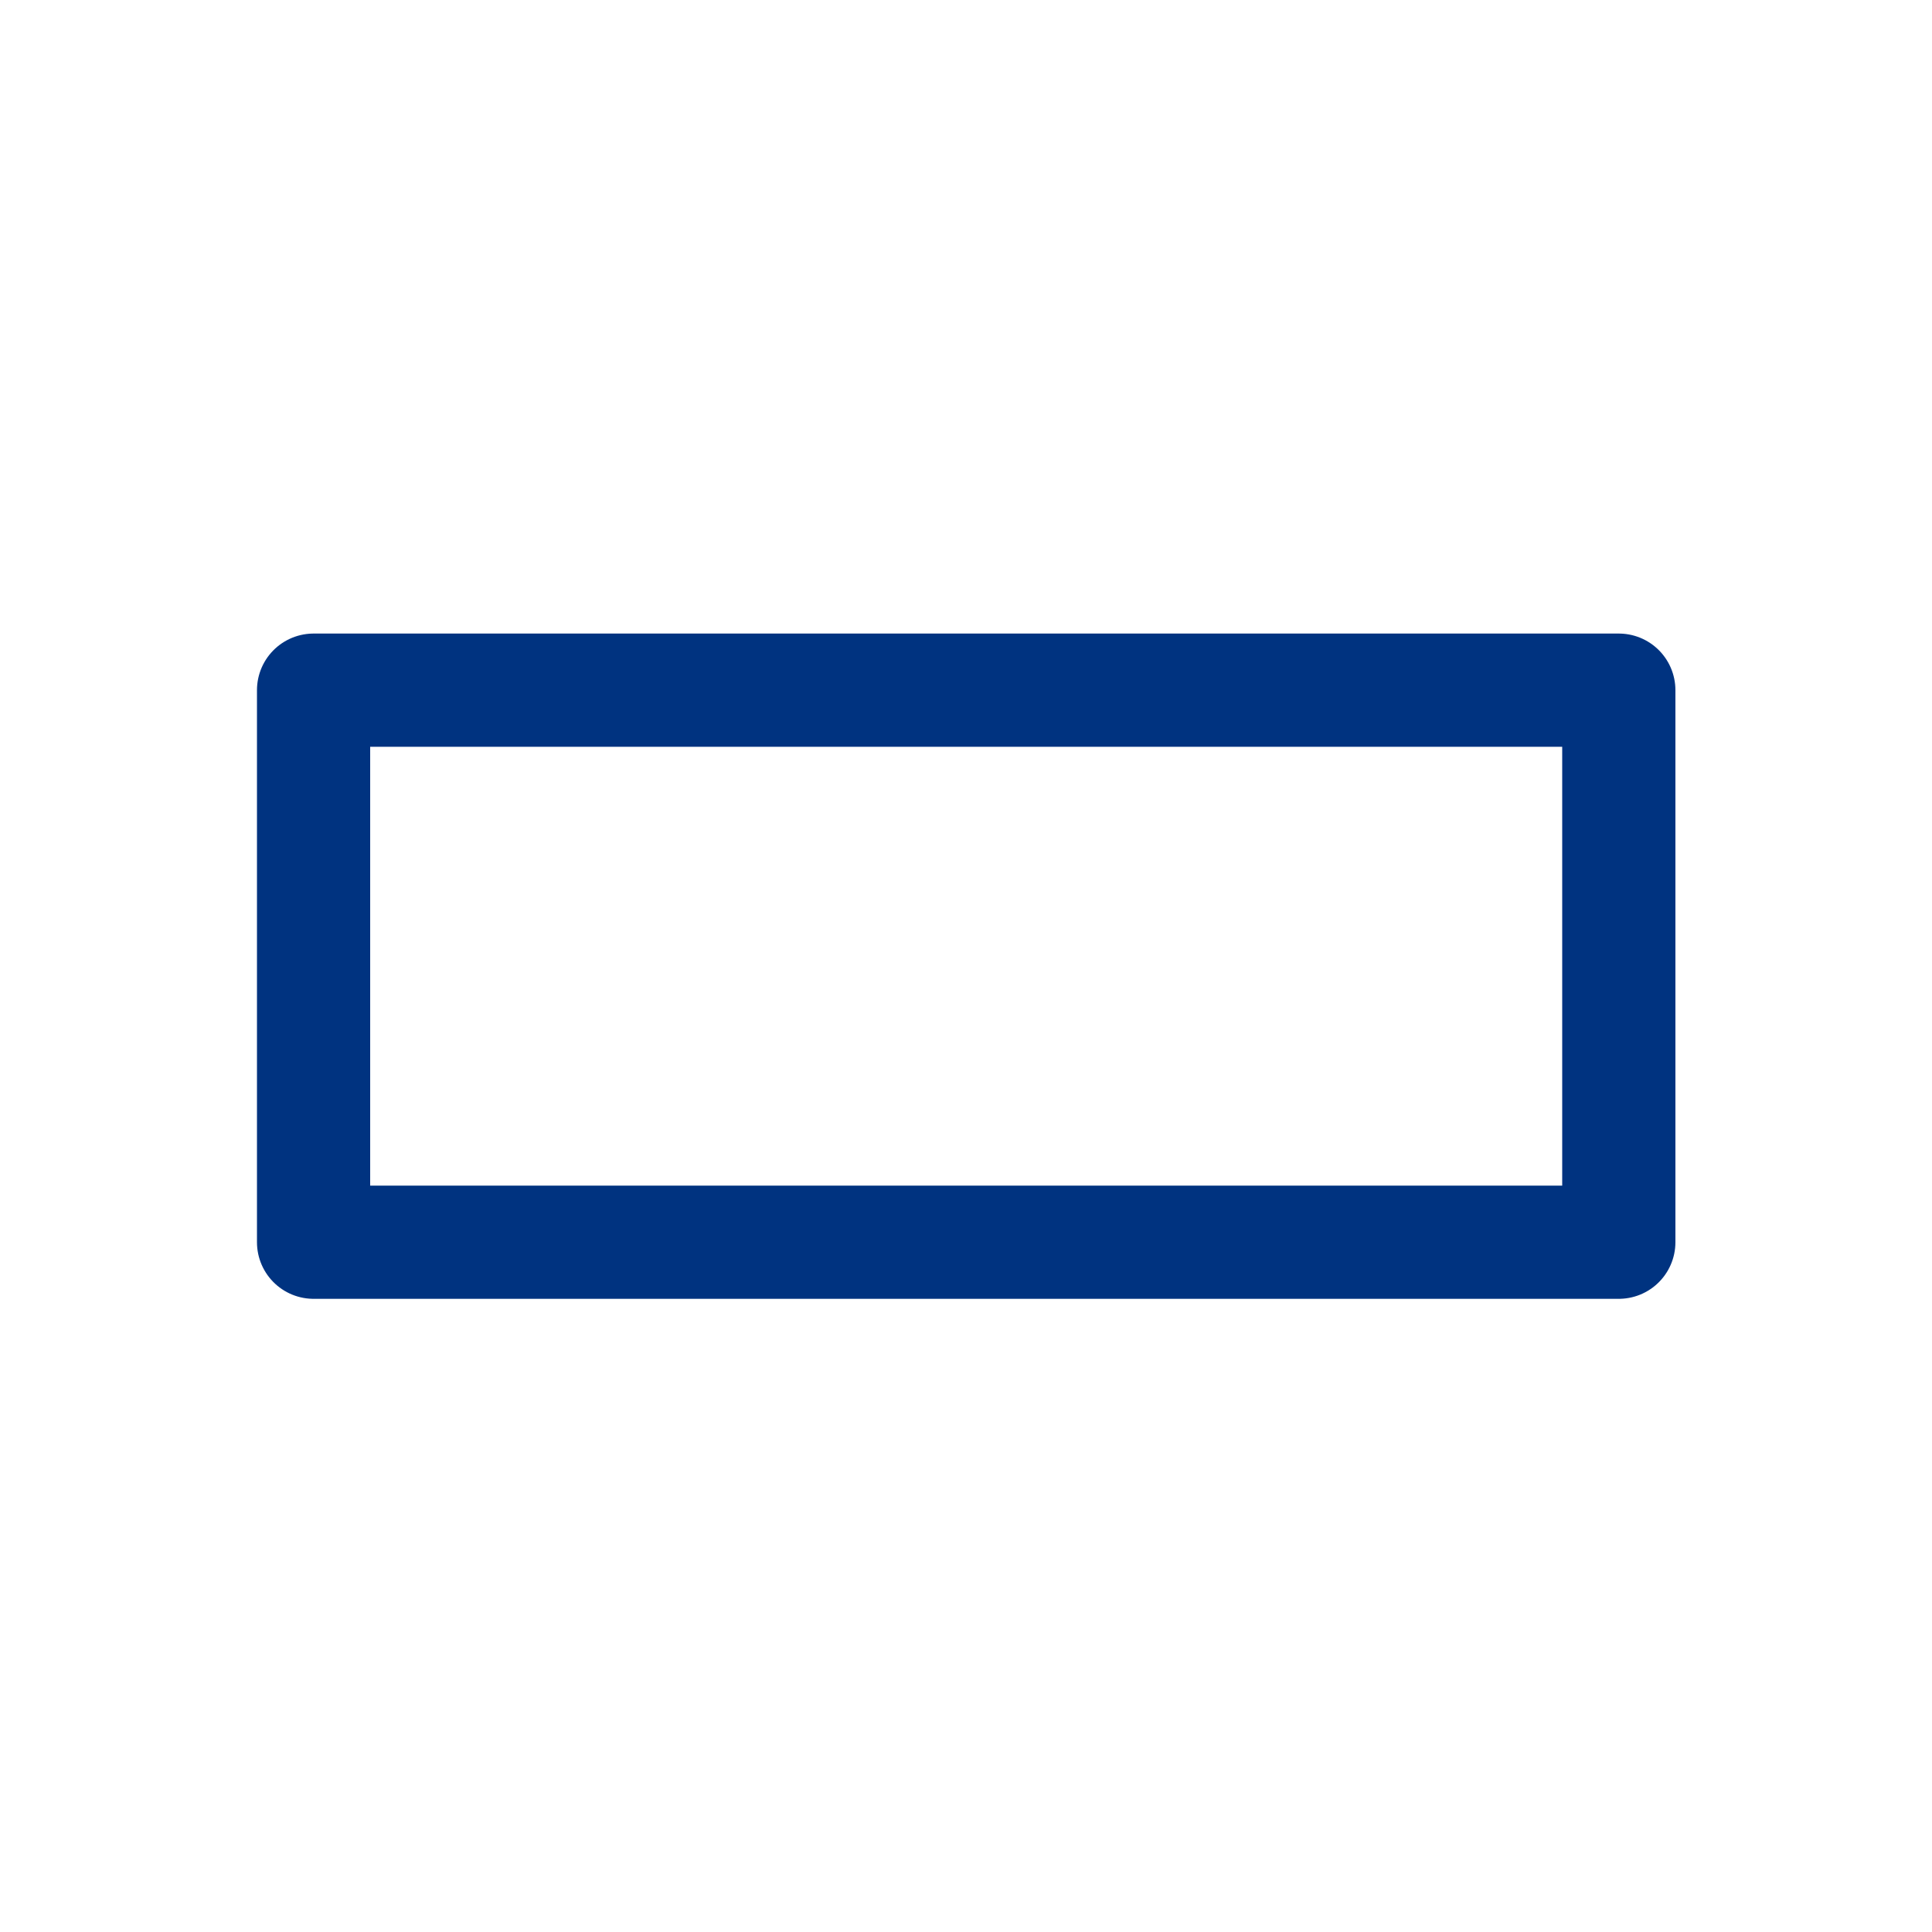 <?xml version="1.0" encoding="utf-8"?>
<!-- Generator: Adobe Illustrator 25.4.1, SVG Export Plug-In . SVG Version: 6.00 Build 0)  -->
<svg version="1.1" id="logo" xmlns="http://www.w3.org/2000/svg" xmlns:xlink="http://www.w3.org/1999/xlink" x="0px" y="0px"
	 viewBox="0 0 512 512" style="enable-background:new 0 0 512 512;" xml:space="preserve">
<style type="text/css">
	.st0{fill:none;stroke:#003380;stroke-width:30;stroke-linejoin:round;stroke-miterlimit:15.118;}
</style>
<rect id="rect31-5-5-6-2" x="83.1" y="182.9" class="st0" width="345.9" height="146.3">
</rect>
</svg>
